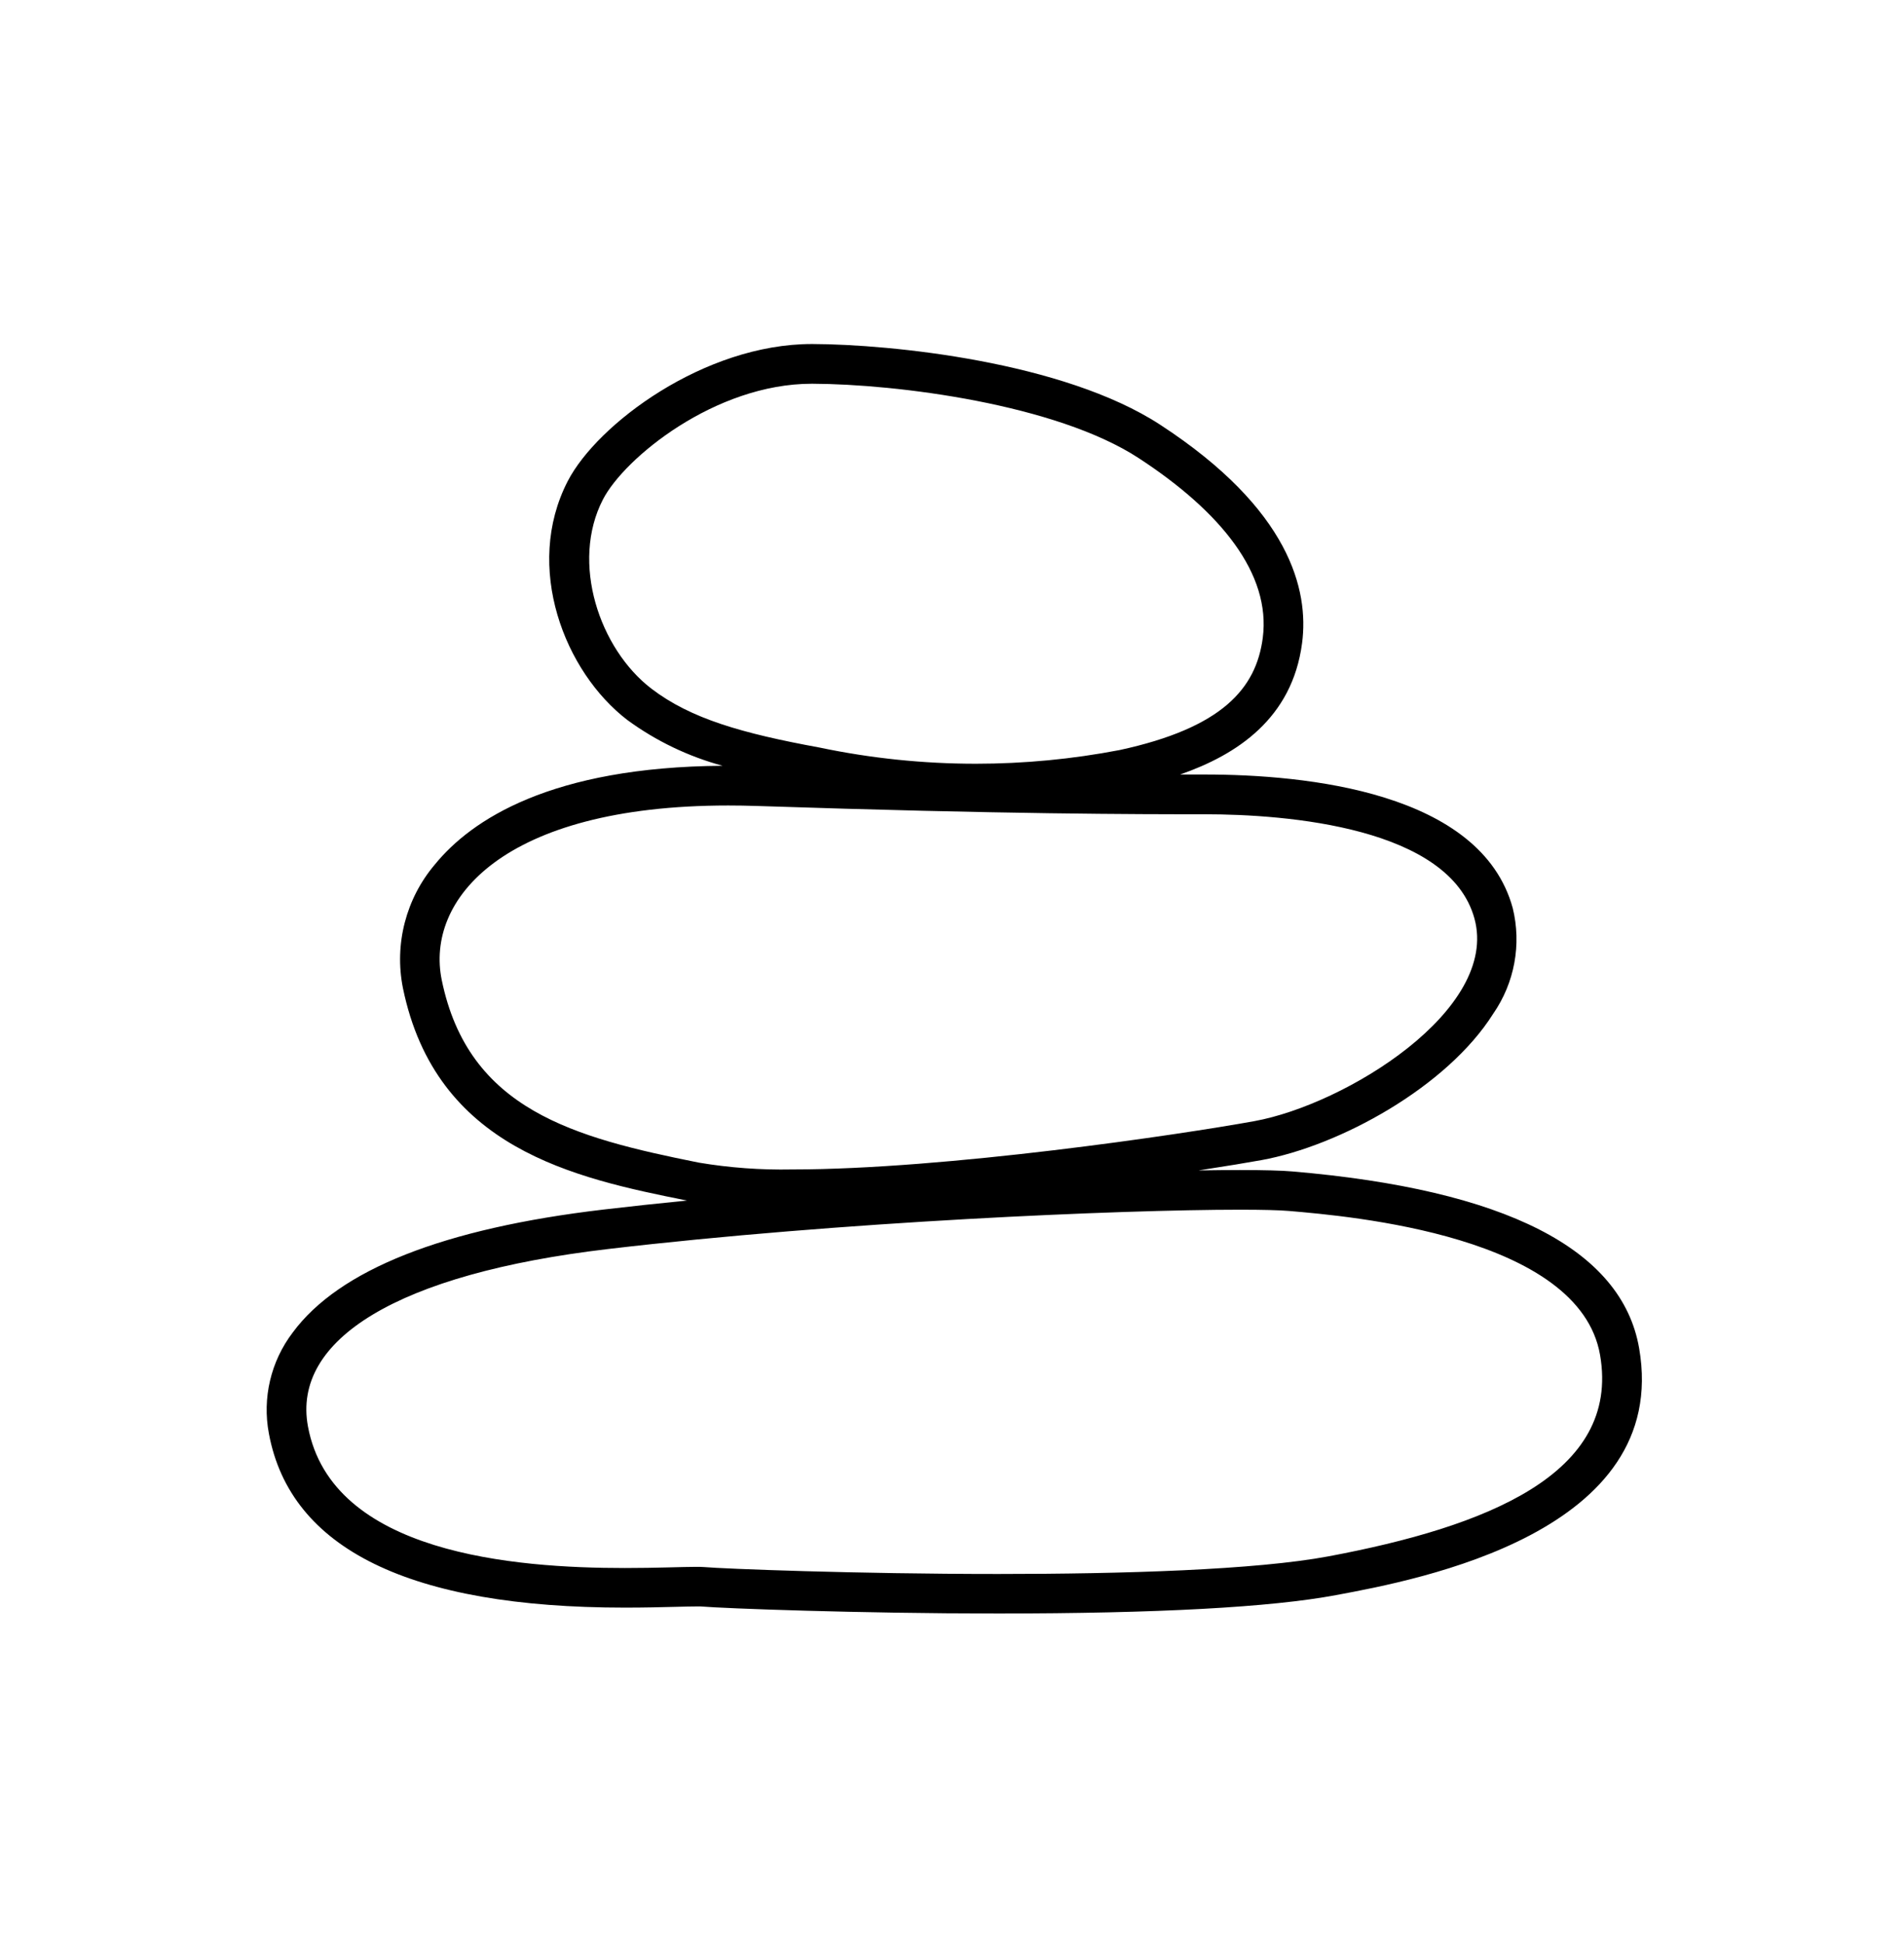 <svg width="96" height="98" xmlns="http://www.w3.org/2000/svg" xmlns:xlink="http://www.w3.org/1999/xlink" xml:space="preserve" overflow="hidden"><defs><clipPath id="clip0"><rect x="544" y="94" width="96" height="98"/></clipPath><clipPath id="clip1"><rect x="544" y="95" width="96" height="96"/></clipPath><clipPath id="clip2"><rect x="544" y="95" width="96" height="96"/></clipPath><clipPath id="clip3"><rect x="544" y="95" width="96" height="96"/></clipPath></defs><g clip-path="url(#clip0)" transform="translate(-544 -94)"><g clip-path="url(#clip1)"><g clip-path="url(#clip2)"><g clip-path="url(#clip3)"><path d="M626.646 161.967C625.781 156.967 619.897 153.967 609.157 153.052 608.61 153.005 607.72 152.981 606.514 152.981 605.898 152.981 605.187 152.989 604.431 153.001 605.851 152.783 606.97 152.596 607.604 152.481 611.509 151.771 616.948 148.816 619.29 145.099 620.364 143.547 620.722 141.609 620.272 139.776 618.672 133.918 609.854 133.043 604.738 133.043L603.5 133.043C606.352 132.052 609.155 130.226 609.652 126.412 609.999 123.747 609.039 119.676 602.498 115.412 597.608 112.224 588.898 111.356 584.974 111.342L584.932 111.342C579.513 111.342 574.11 115.372 572.622 118.261 570.399 122.578 572.458 127.873 575.641 130.303 577.085 131.357 578.71 132.136 580.435 132.603 571.772 132.663 567.768 135.327 565.935 137.569 564.47 139.29 563.873 141.588 564.315 143.805 565.979 151.896 572.951 153.382 578.637 154.52 577.211 154.661 575.8 154.812 574.425 154.974 566.362 155.923 561.091 158.009 558.758 161.174 557.654 162.625 557.218 164.476 557.558 166.267 558.639 172.089 564.677 175.04 575.507 175.04 576.486 175.04 577.353 175.019 578.044 175.001 578.473 174.99 578.83 174.981 579.098 174.981 579.193 174.981 579.27 174.981 579.327 174.981 580.527 175.081 587.276 175.336 594.318 175.336 602.352 175.336 608.087 175.024 611.363 174.409 615.542 173.634 628.252 171.249 626.646 161.967ZM574.4 119.179C575.473 117.094 580.053 113.344 584.933 113.344L584.967 113.344C589.239 113.359 597.243 114.376 601.406 117.089 605.569 119.802 608.087 122.938 607.669 126.154 607.336 128.707 605.623 130.693 600.446 131.811 598.058 132.269 595.632 132.5 593.2 132.5 590.551 132.5 587.909 132.227 585.317 131.683 581.417 130.968 578.83 130.232 576.847 128.718 574.217 126.705 572.759 122.356 574.4 119.179ZM566.273 143.405C565.448 139.389 569.296 134.605 580.719 134.605 581.186 134.605 581.666 134.613 582.161 134.629 594.704 135.047 601.367 135.047 604.738 135.047 608.919 135.047 617.089 135.709 618.343 140.307 619.597 144.905 611.843 149.681 607.243 150.517 603.535 151.191 591.674 152.952 583.931 152.952 582.357 152.983 580.784 152.868 579.231 152.607 572.963 151.349 567.621 149.958 566.273 143.405ZM611 172.452C607.311 173.144 600.61 173.344 594.323 173.344 587.157 173.344 580.523 173.084 579.501 172.996 579.401 172.988 579.27 172.985 579.101 172.985 578.401 172.985 577.107 173.044 575.51 173.044 569.963 173.044 560.719 172.327 559.527 165.907 558.715 161.528 564.045 158.212 574.659 156.963 586.378 155.584 600.494 154.981 606.515 154.981 607.652 154.981 608.499 155.002 608.988 155.044 612.067 155.307 623.636 156.294 624.676 162.308 625.716 168.322 618.889 170.971 611 172.452Z" fill="#000000" fill-rule="nonzero" fill-opacity="1"/></g></g></g></g></svg>